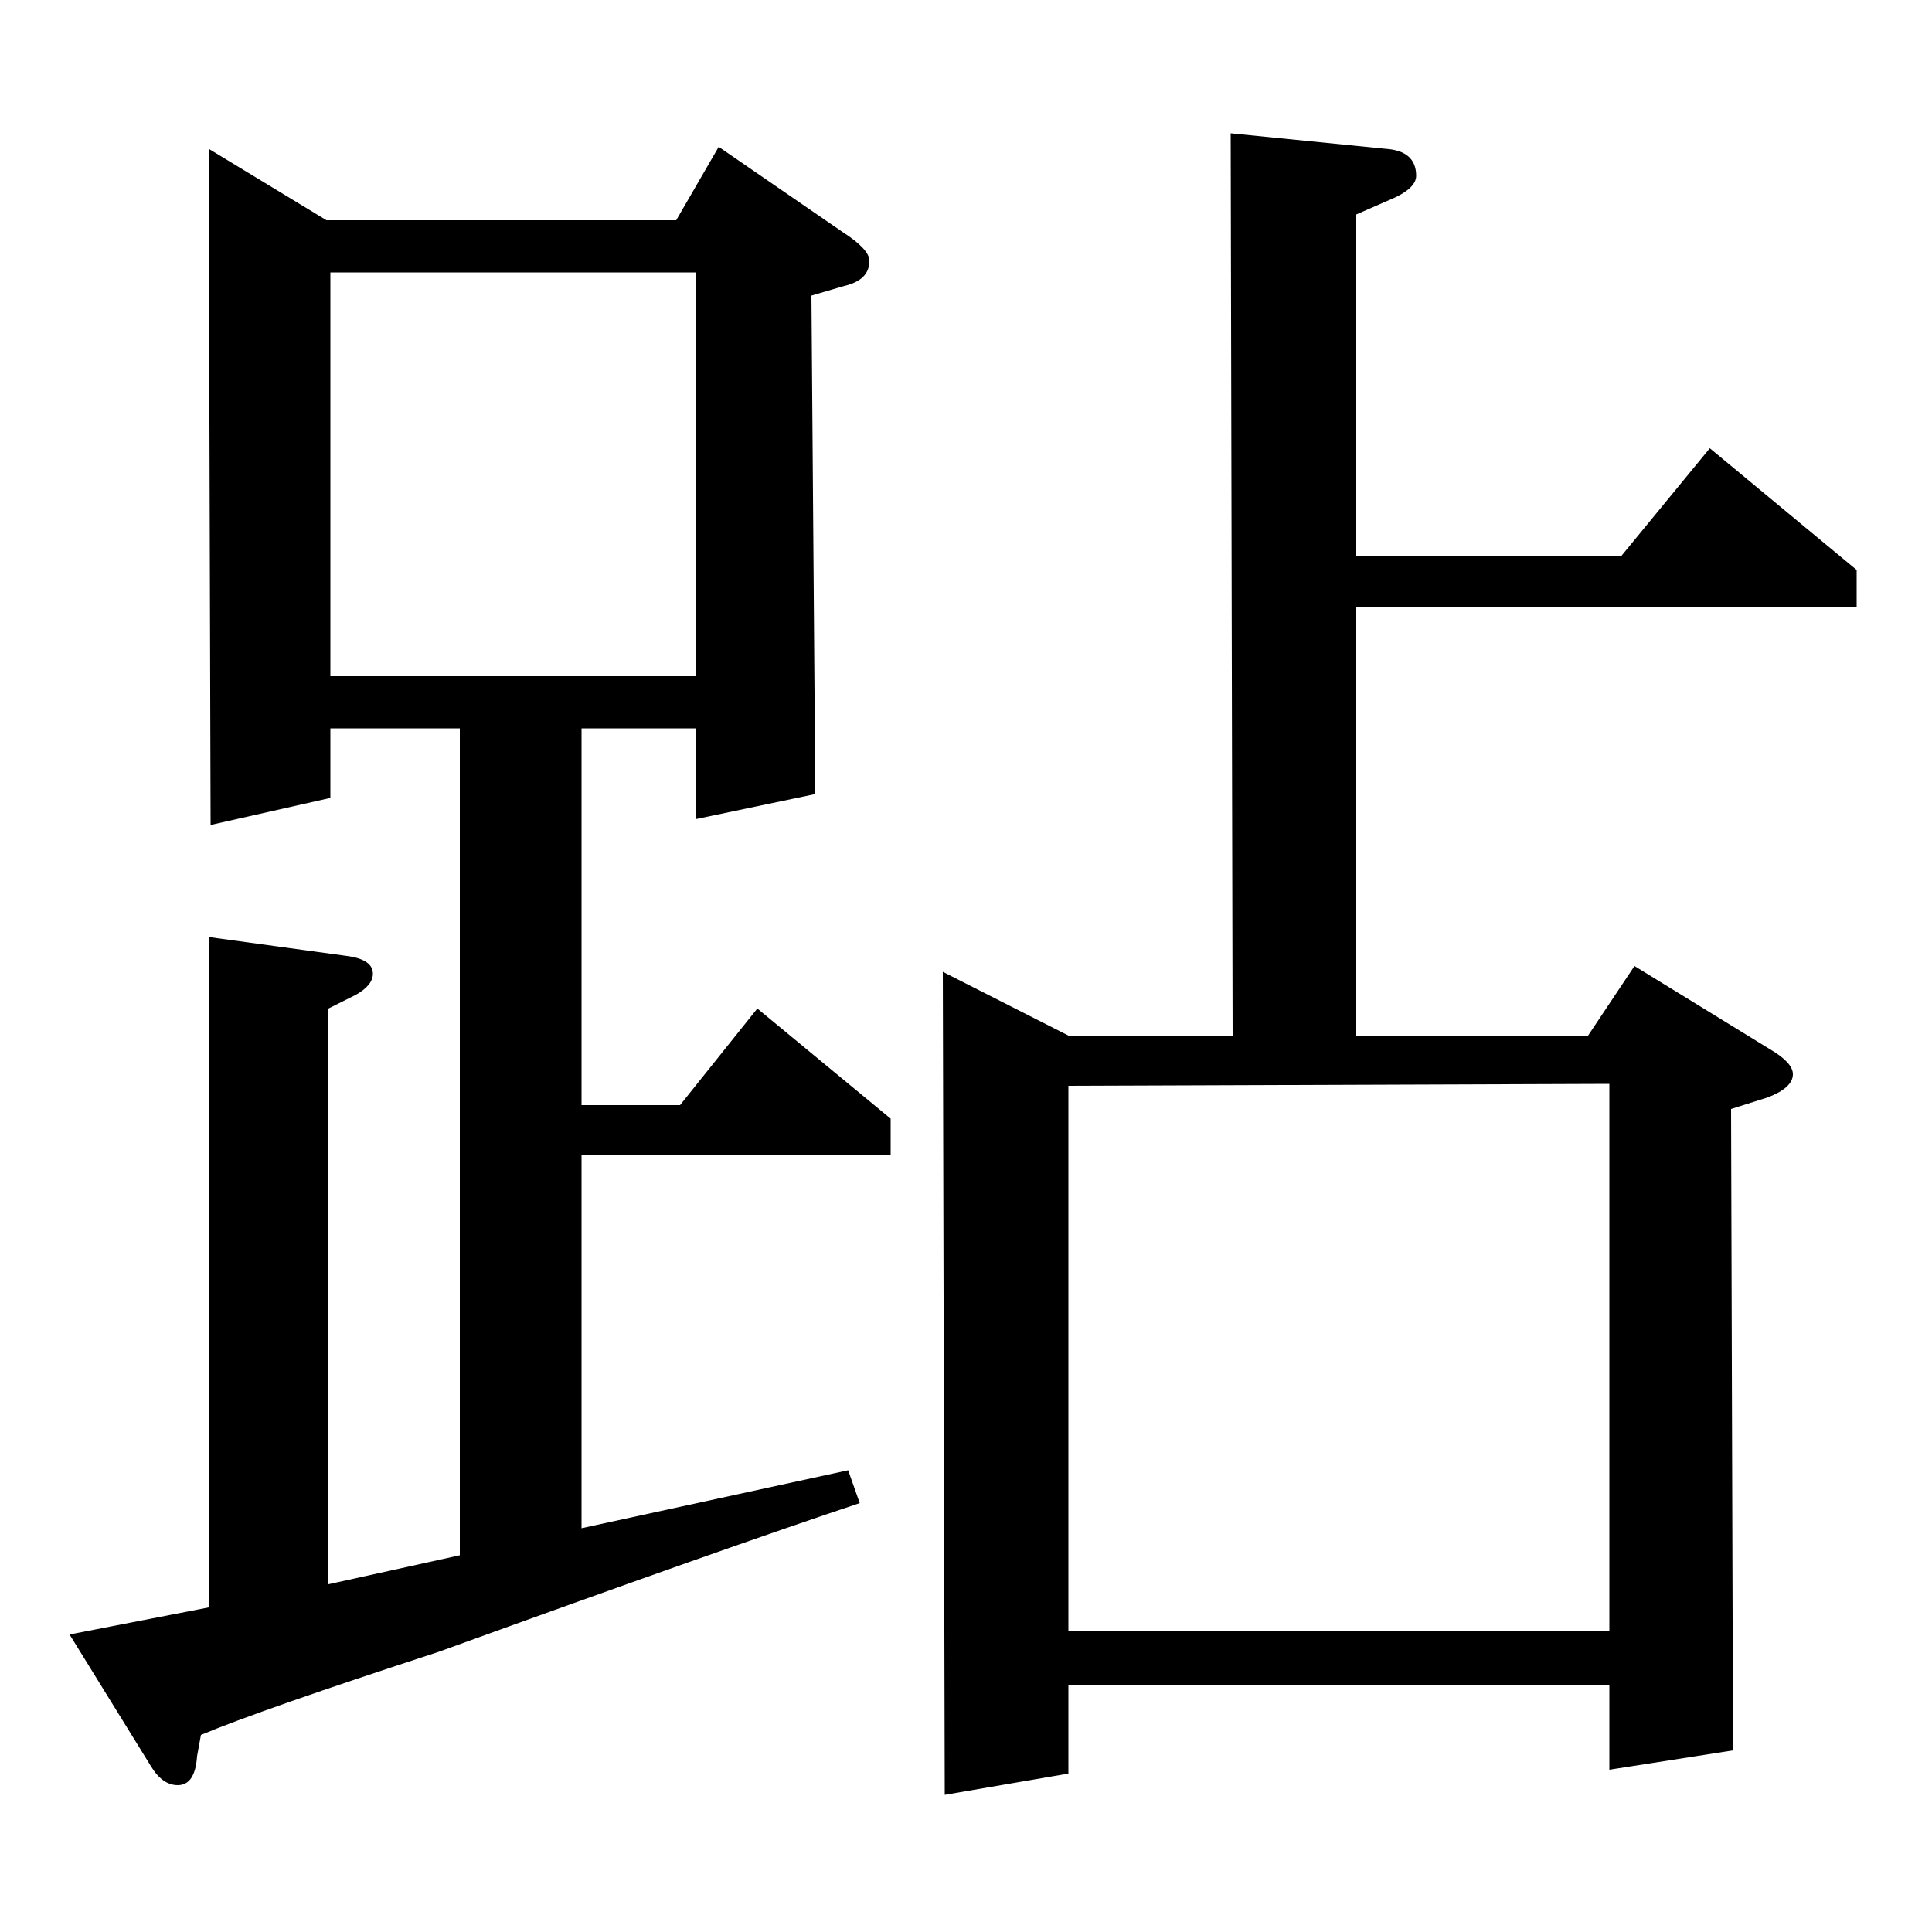 <?xml version="1.0" standalone="no"?>
<!DOCTYPE svg PUBLIC "-//W3C//DTD SVG 1.1//EN" "http://www.w3.org/Graphics/SVG/1.1/DTD/svg11.dtd" >
<svg xmlns="http://www.w3.org/2000/svg" xmlns:xlink="http://www.w3.org/1999/xlink" version="1.1" viewBox="0 -120 1000 1000">
  <g transform="matrix(1 0 0 -1 0 880)">
   <path fill="currentColor"
d="M445 222q-69 -23 -218 -77q-92 -30 -123 -43l-2 -11q-1 -15 -10 -15q-8 0 -14 10l-42 68l72 14v347l73 -10q12 -2 12 -9q0 -6 -9 -11l-14 -7v-298l68 15v428h-67v-36l-62 -14l-1 350l61 -37h181l22 38l64 -44q14 -9 14 -15q0 -10 -13 -13l-17 -5l2 -258l-62 -13v47h-59
v-195h51l40 50l69 -57v-19h-160v-193l138 30zM171 859v-209h189v209h-189zM489 71l-1 426l65 -33h85l-1 467l80 -8q16 -1 16 -14q0 -7 -15 -13l-16 -7v-177h137l46 56l76 -63v-19h-259v-222h120l24 36l70 -43q12 -7 12 -13q0 -7 -13 -12l-19 -6l1 -332l-64 -10v44h-280v-46z
M553 438v-282h280v283z" />
  </g>

</svg>
